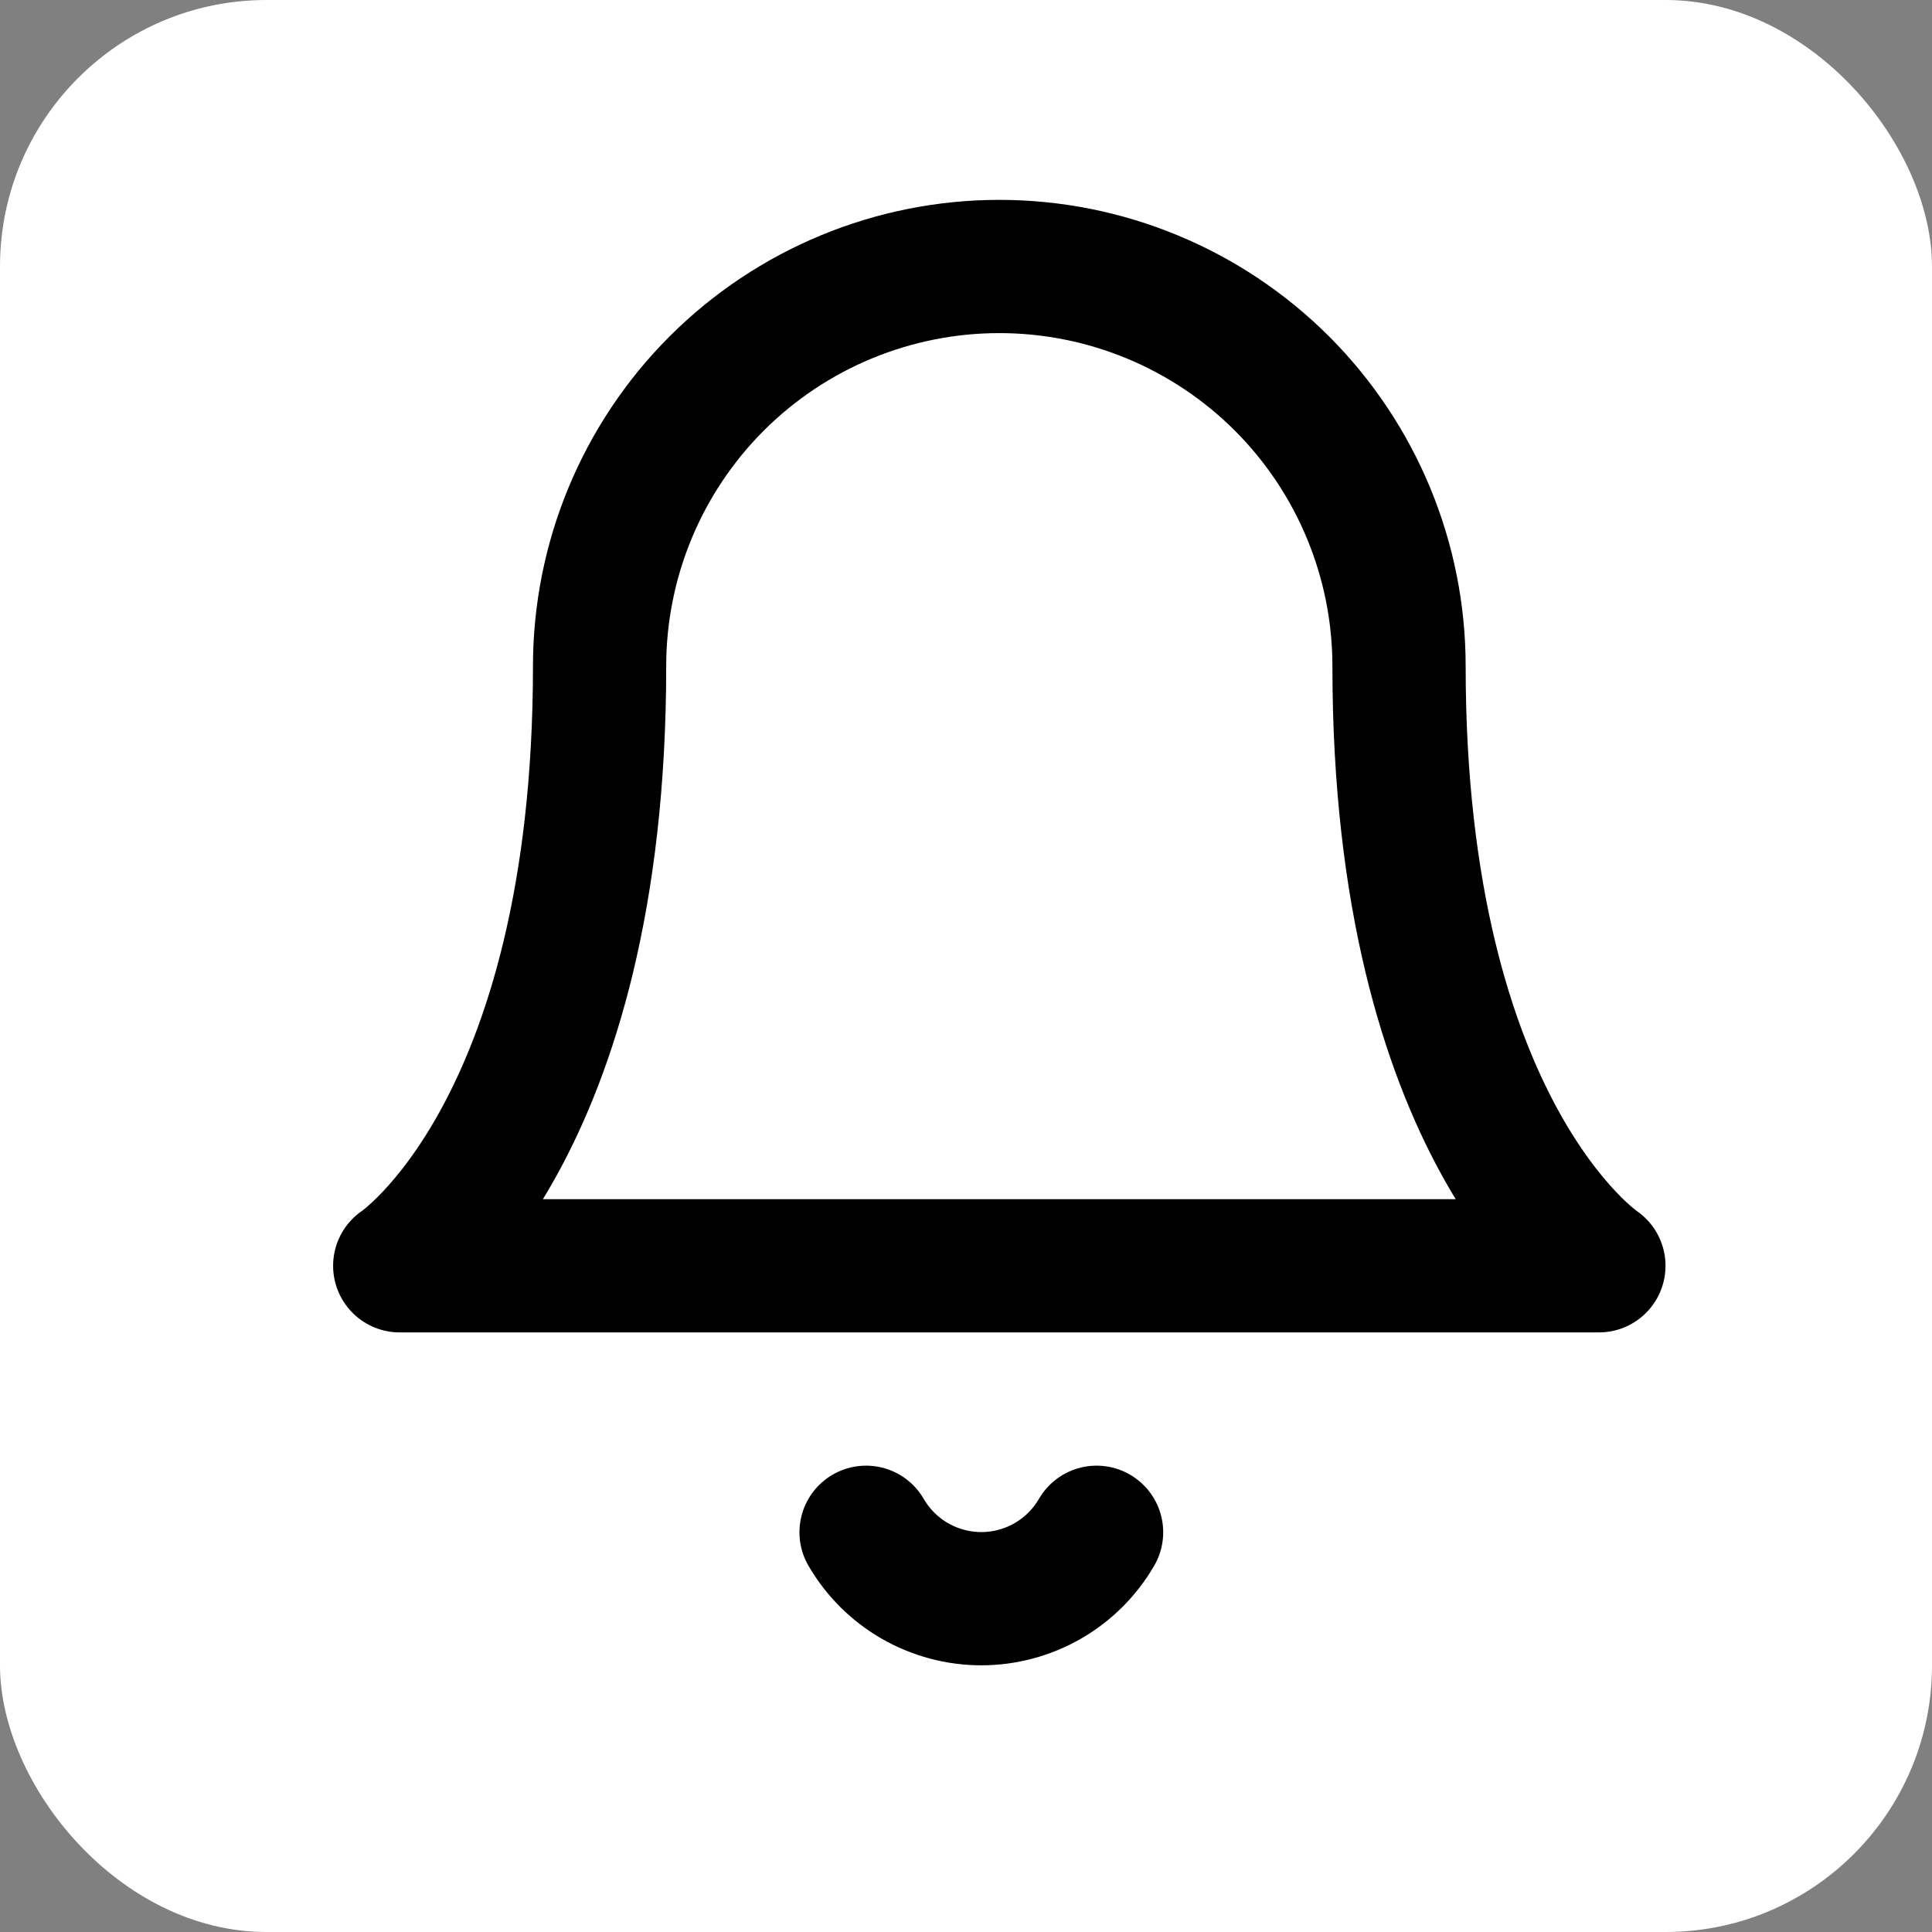 <svg width="29" height="29" viewBox="0 0 29 29" fill="none" xmlns="http://www.w3.org/2000/svg">
<rect x="0" y="0" width="29" height="29" fill="#808080" stroke="none"/>
<rect width="29" height="29" rx="4" fill="white"/>
<path d="M21 10C21 8.409 20.368 6.883 19.243 5.757C18.117 4.632 16.591 4 15 4C13.409 4 11.883 4.632 10.757 5.757C9.632 6.883 9 8.409 9 10C9 17 6 19 6 19H24C24 19 21 17 21 10Z" stroke="black" stroke-width="2" stroke-linecap="round" stroke-linejoin="round"/>
<path d="M16.46 23C16.284 23.303 16.032 23.555 15.728 23.73C15.425 23.904 15.08 23.997 14.73 23.997C14.38 23.997 14.035 23.904 13.732 23.73C13.428 23.555 13.176 23.303 13 23" stroke="black" stroke-width="2" stroke-linecap="round" stroke-linejoin="round"/>
</svg>
